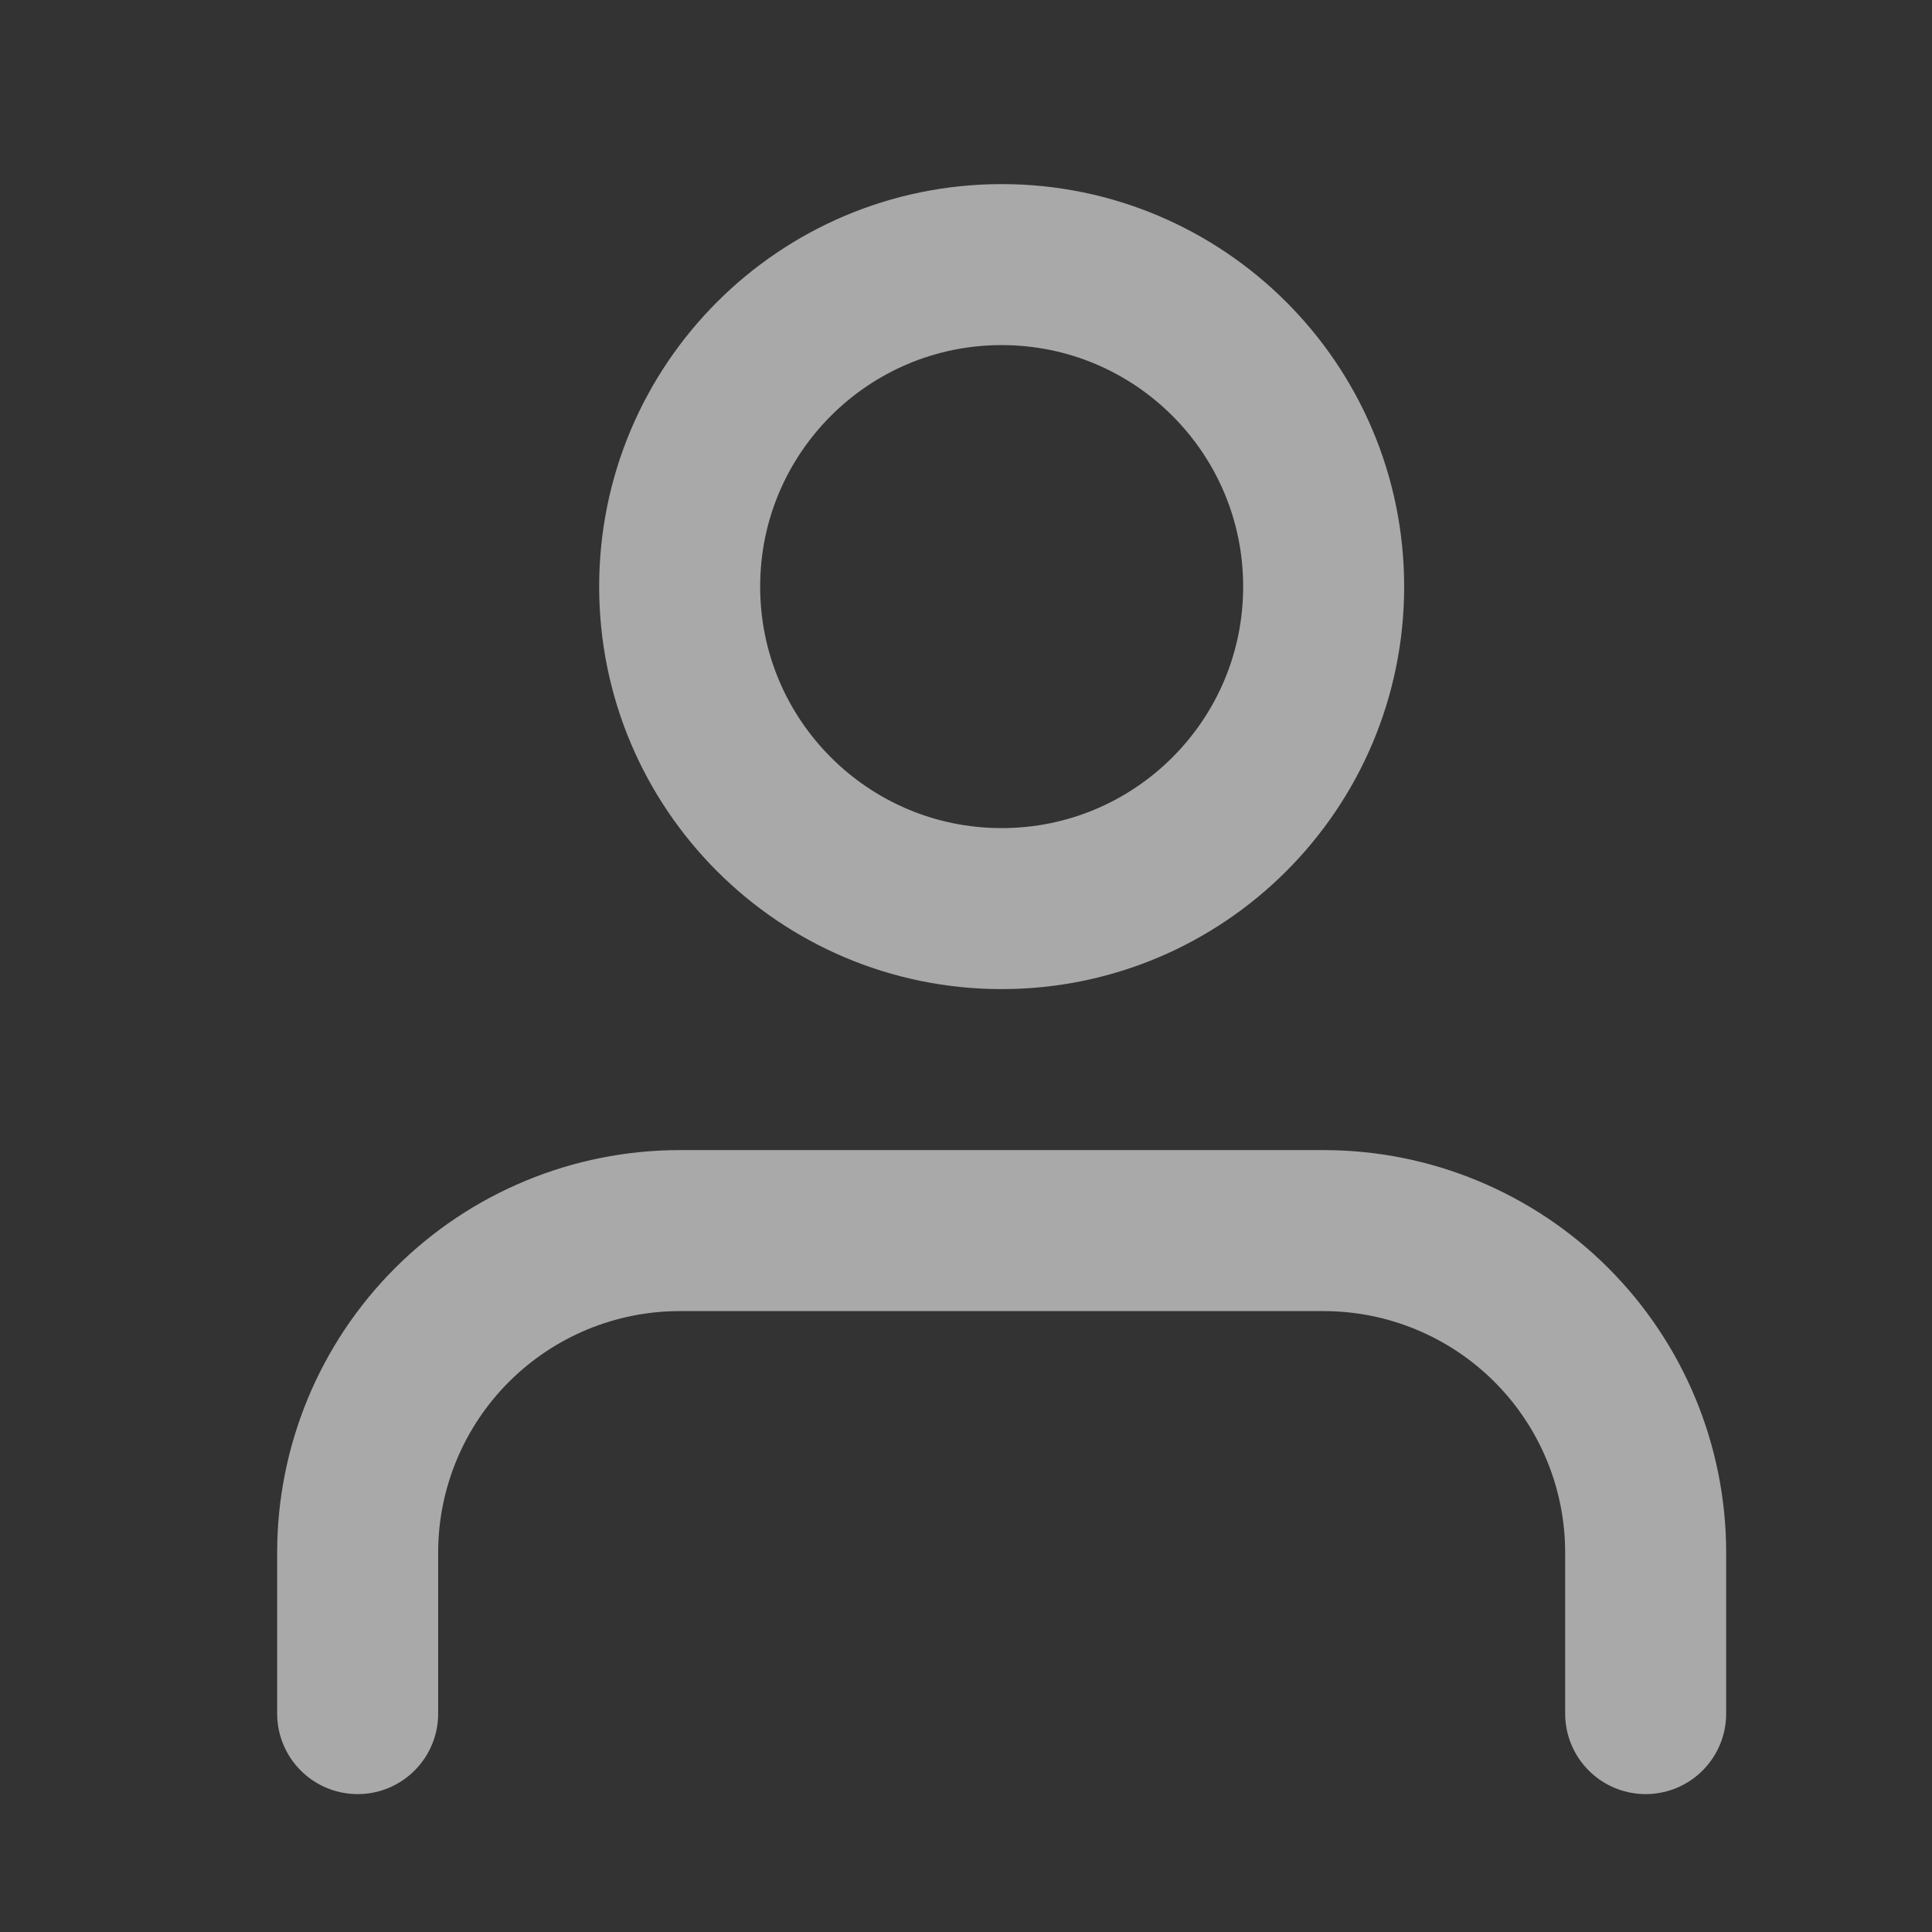 <svg width="24" height="24" viewBox="0 0 24 24" fill="none" xmlns="http://www.w3.org/2000/svg">
<rect x="0" y="0" width="24" height="24" fill="#333333" stroke="none"/>
<g opacity="0.6" clip-path="url(#clip0_31_2602)">
<path d="M20.443 21.287V19.287C20.443 18.226 20.022 17.209 19.272 16.459C18.522 15.709 17.504 15.287 16.443 15.287H8.443C7.382 15.287 6.365 15.709 5.615 16.459C4.865 17.209 4.443 18.226 4.443 19.287V21.287" stroke="#F8F8F8" stroke-width="2" stroke-linecap="round" stroke-linejoin="round"/>
<path d="M12.443 11.287C14.652 11.287 16.443 9.496 16.443 7.287C16.443 5.078 14.652 3.287 12.443 3.287C10.234 3.287 8.443 5.078 8.443 7.287C8.443 9.496 10.234 11.287 12.443 11.287Z" stroke="#F8F8F8" stroke-width="2" stroke-linecap="round" stroke-linejoin="round"/>
</g>
<defs>
<clipPath id="clip0_31_2602">
<rect width="24" height="24" fill="white"/>
</clipPath>
</defs>
</svg>
